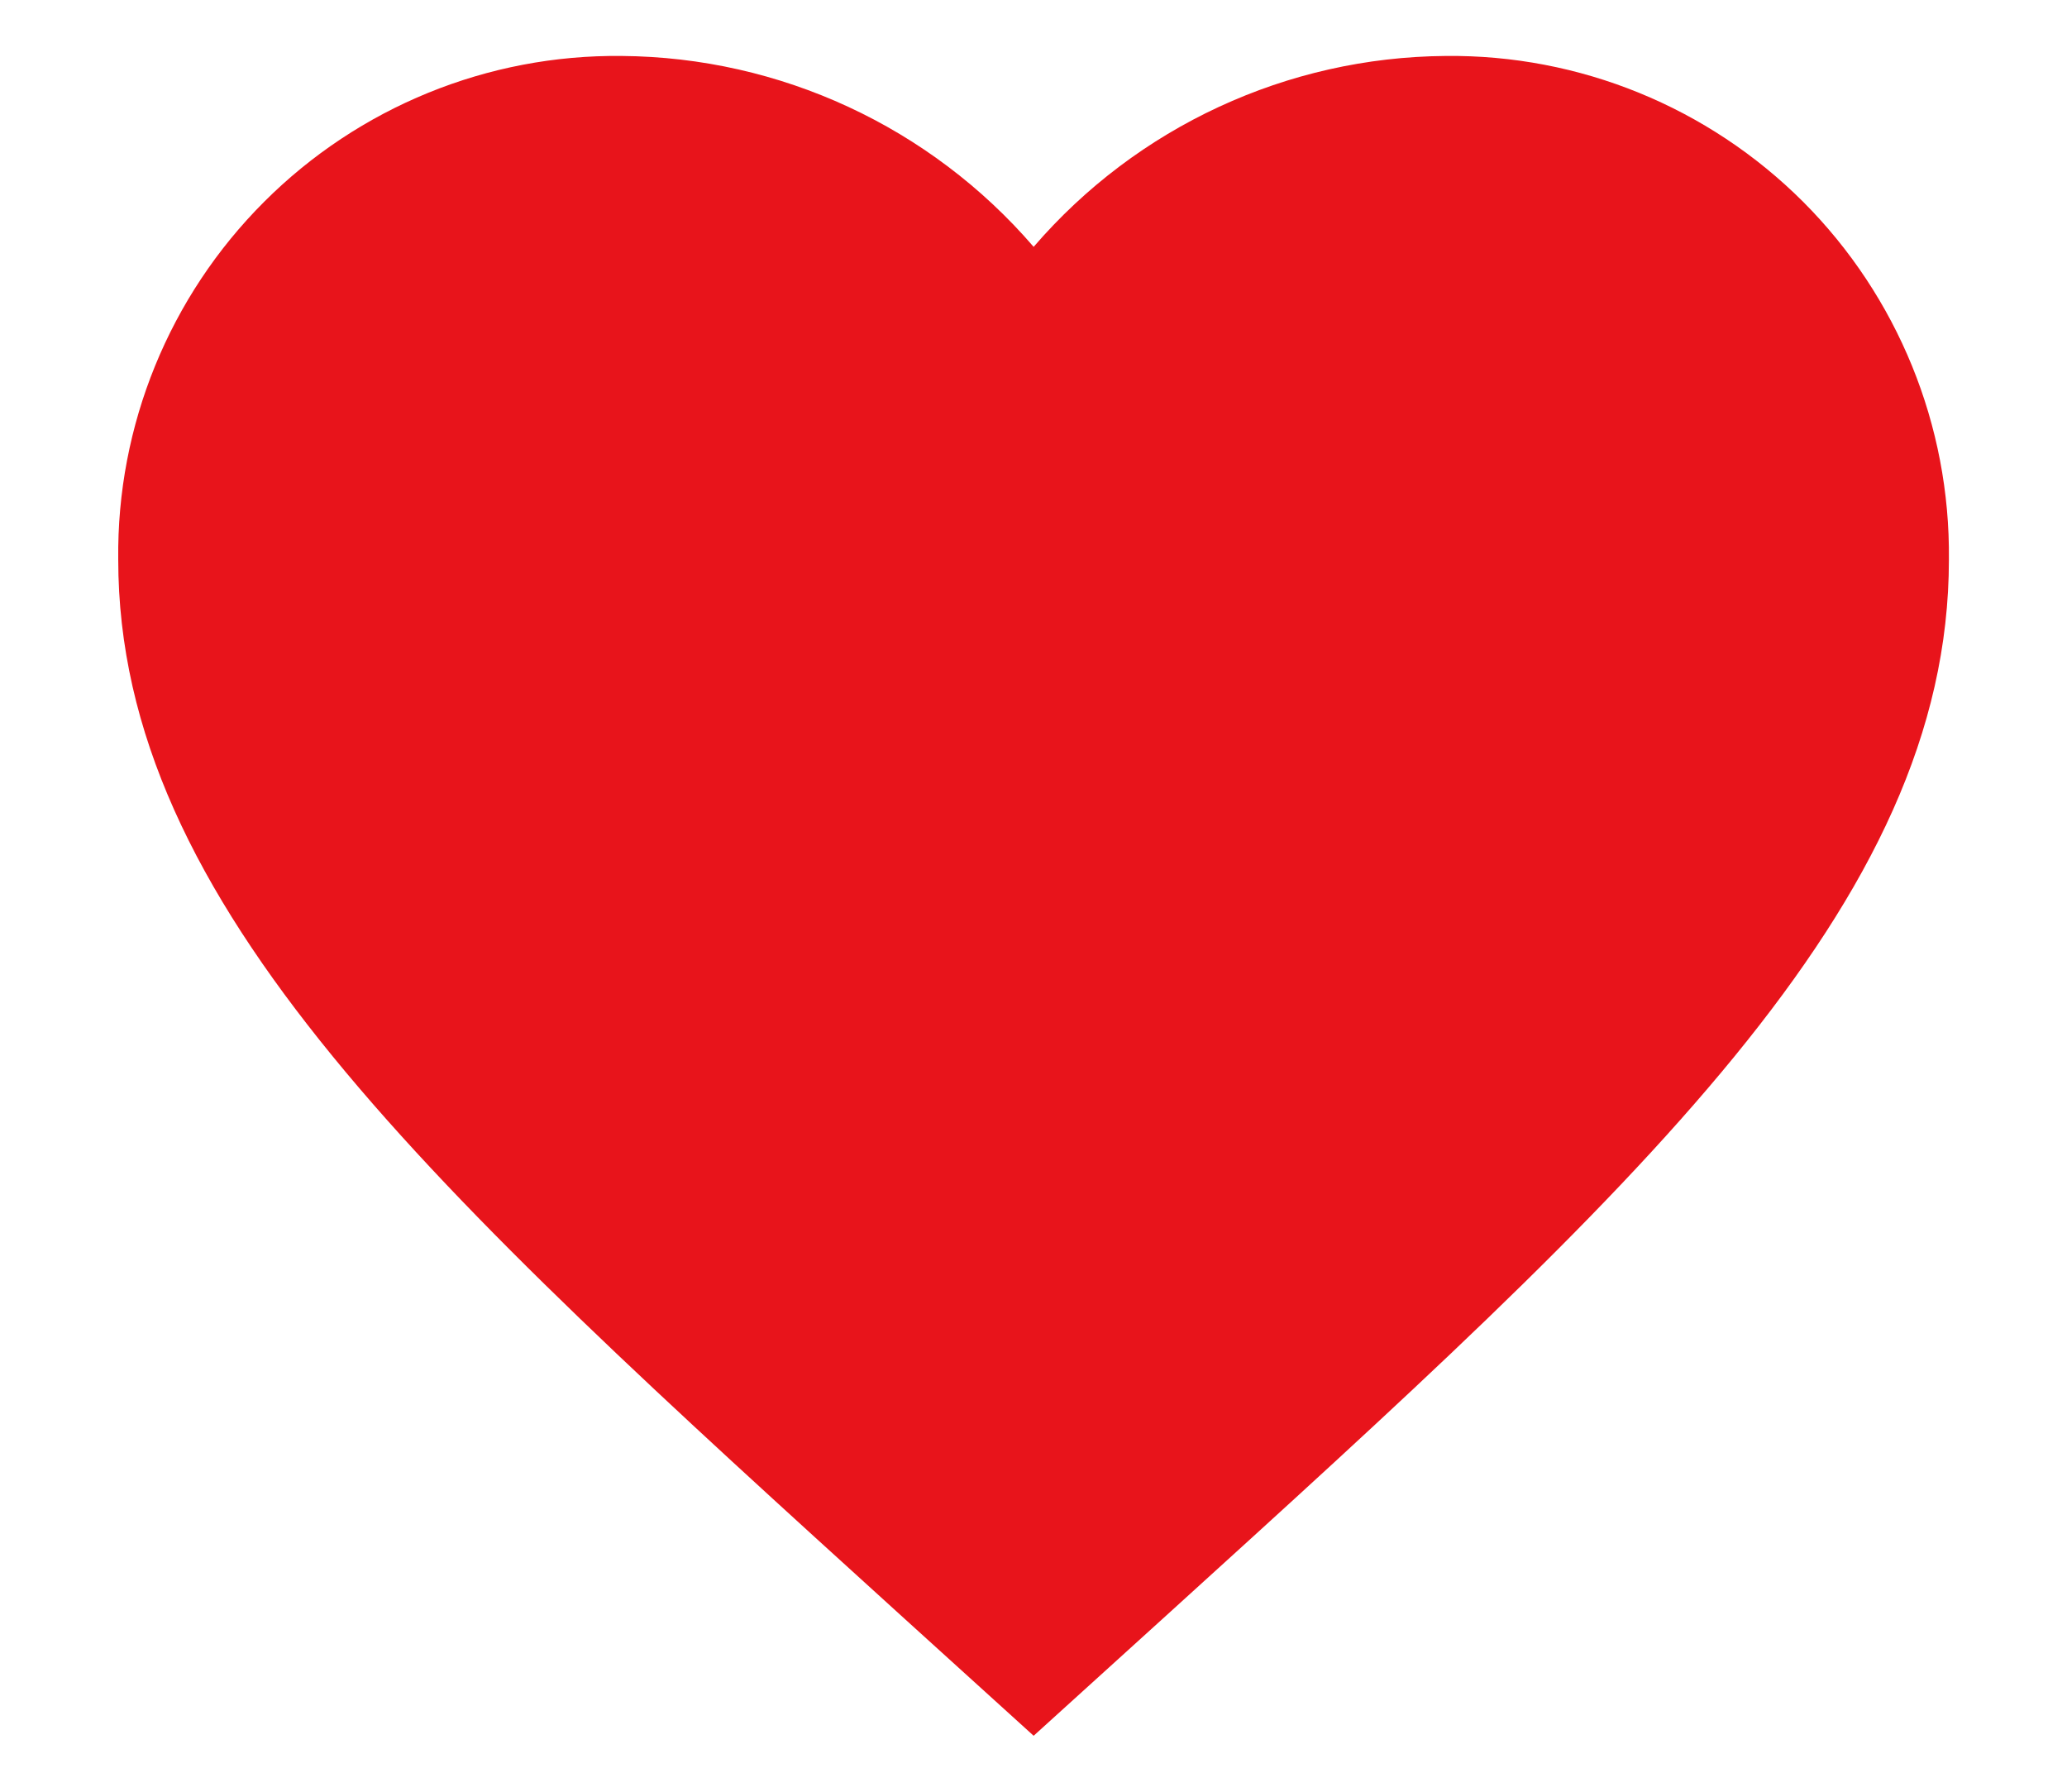 <svg width="15" height="13" viewBox="0 0 15 13" fill="none" xmlns="http://www.w3.org/2000/svg">
<path d="M7.501 12.594L6.538 11.721C3.117 8.615 0.858 6.566 0.858 4.059C0.847 3.087 1.229 2.151 1.917 1.464C2.604 0.777 3.54 0.395 4.512 0.406C5.661 0.415 6.751 0.92 7.501 1.791C8.251 0.92 9.341 0.415 10.49 0.406C11.462 0.395 12.397 0.777 13.085 1.464C13.772 2.152 14.153 3.087 14.143 4.059C14.143 6.566 11.885 8.616 8.464 11.721L7.501 12.594Z" fill="#E8141B"/>
</svg>
